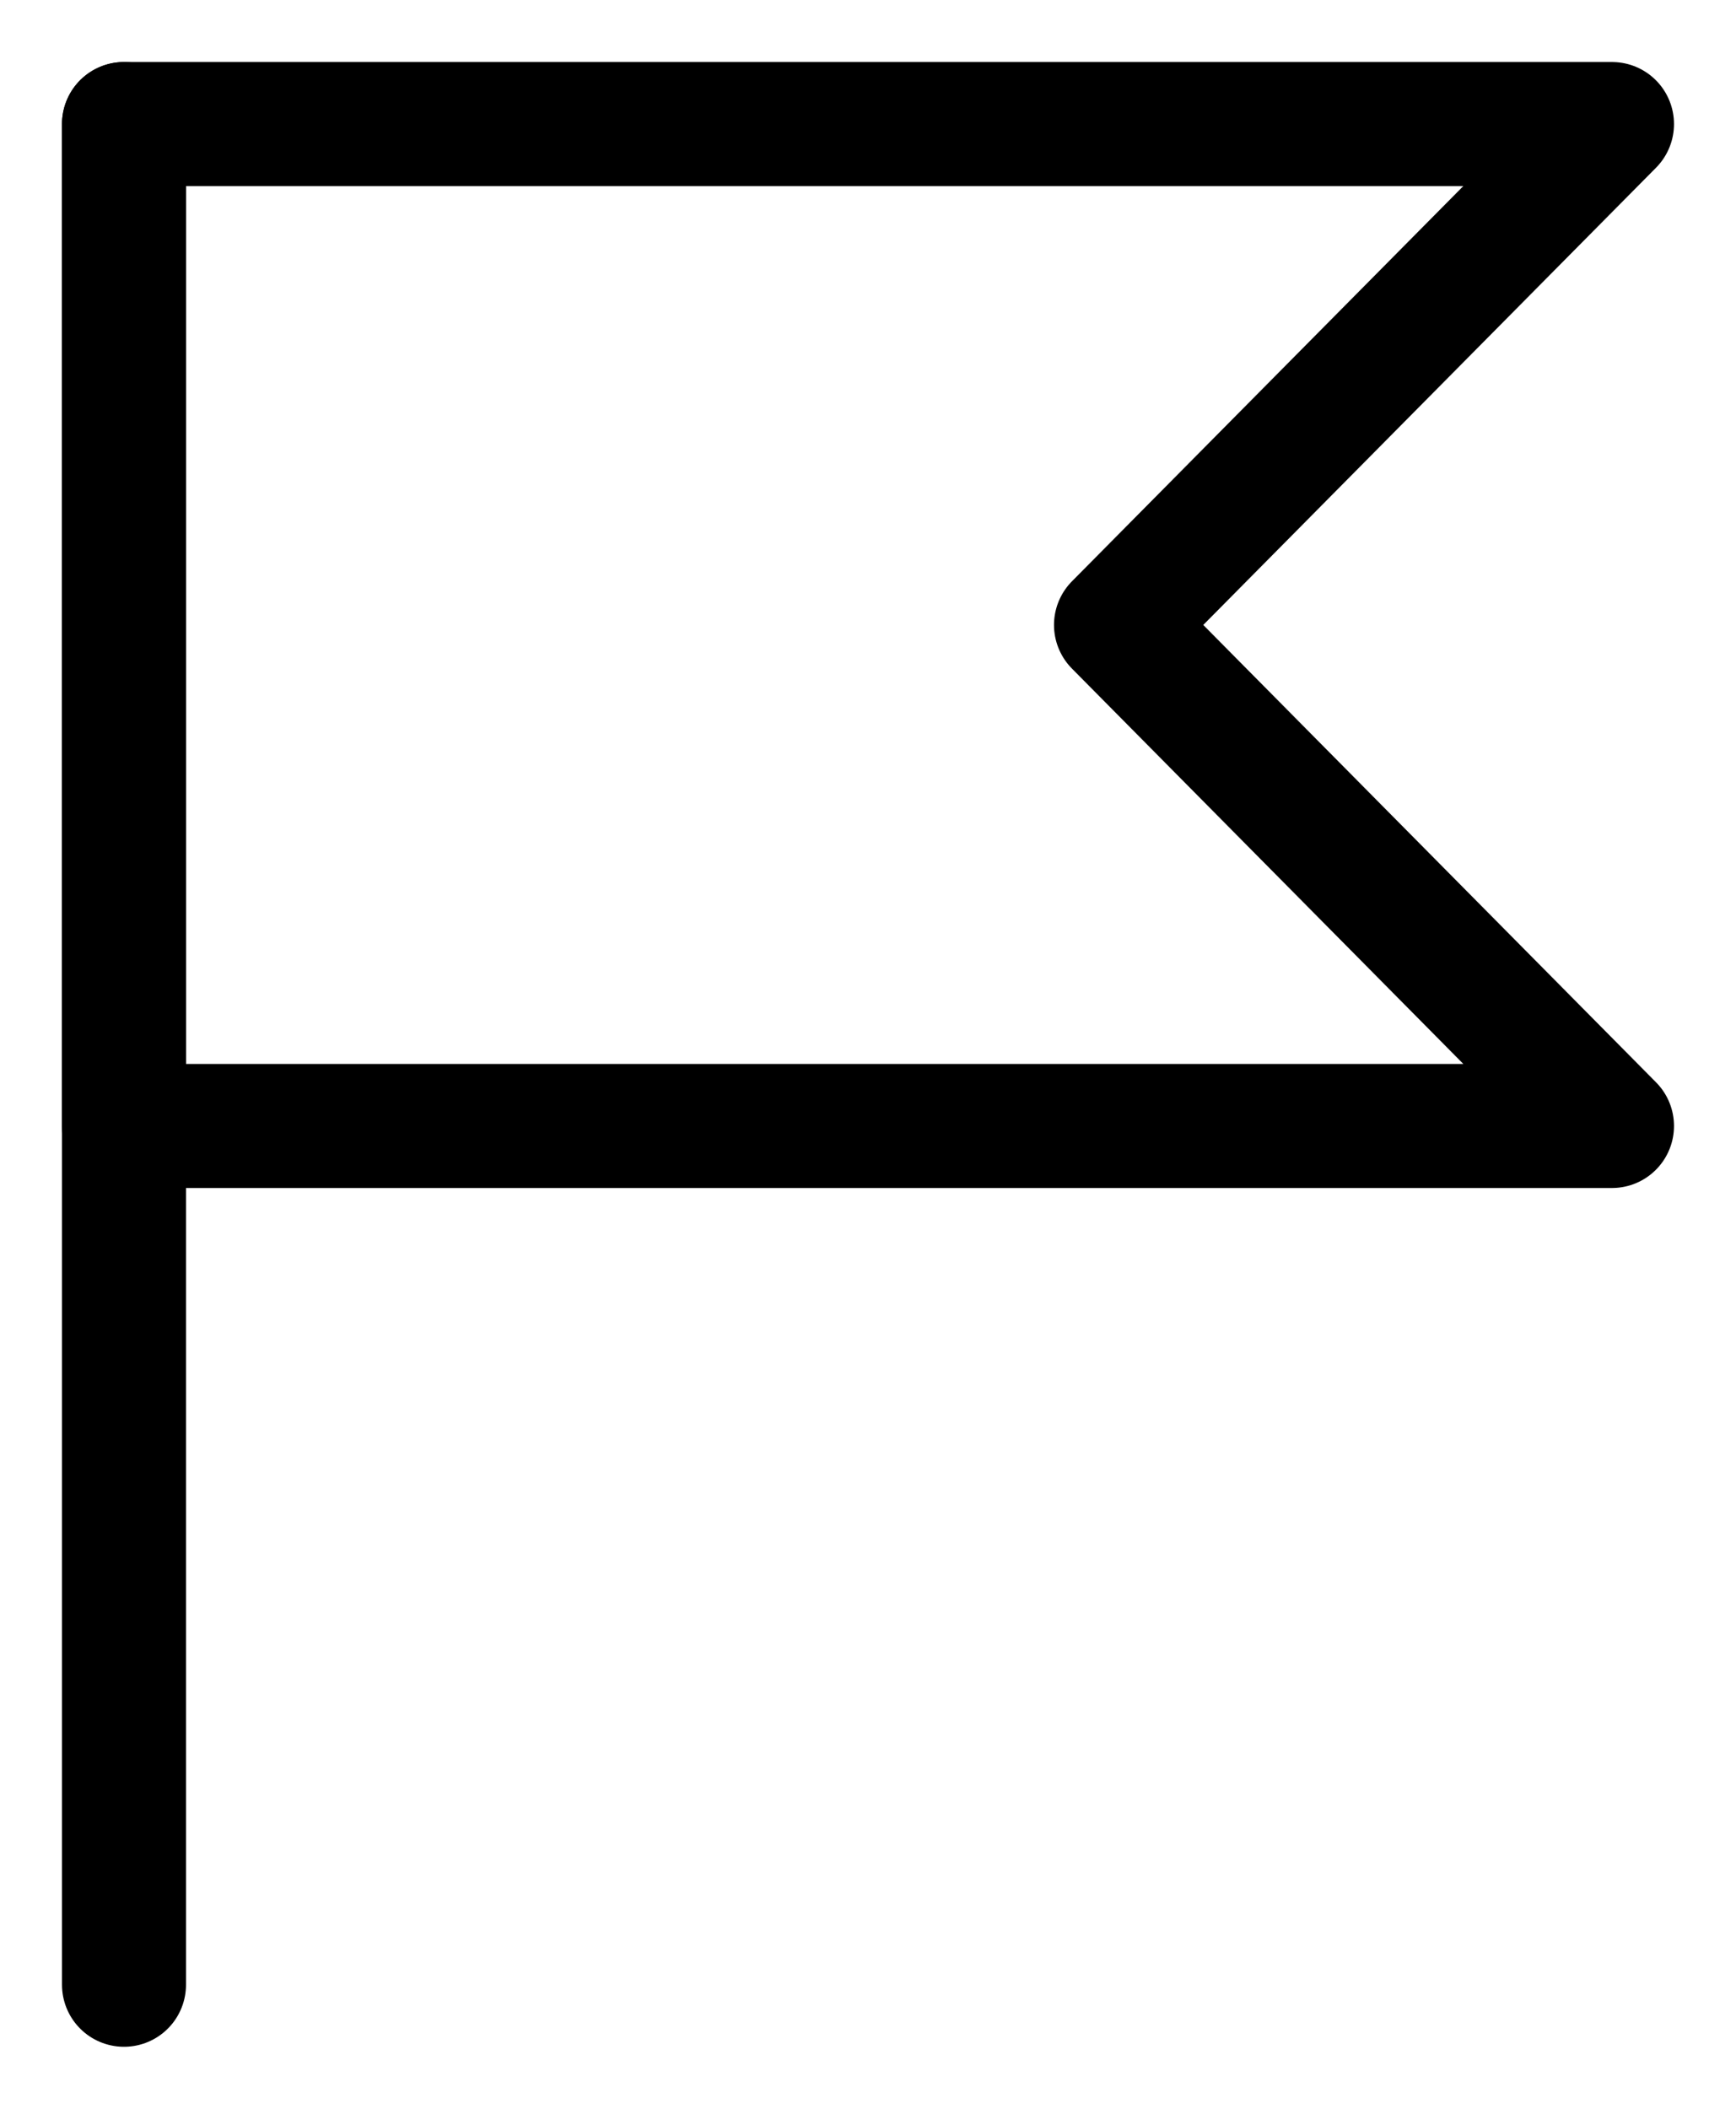 <svg width="14" height="17" viewBox="0 0 14 17" fill="none" xmlns="http://www.w3.org/2000/svg">
  <path d="M1 1V16" stroke="currentColor" stroke-linecap="round" stroke-linejoin="round"/>
  <path d="M13 9.077H1V1H13L9 5.038L13 9.077Z" stroke="currentColor" stroke-linecap="round" stroke-linejoin="round"/>
</svg>